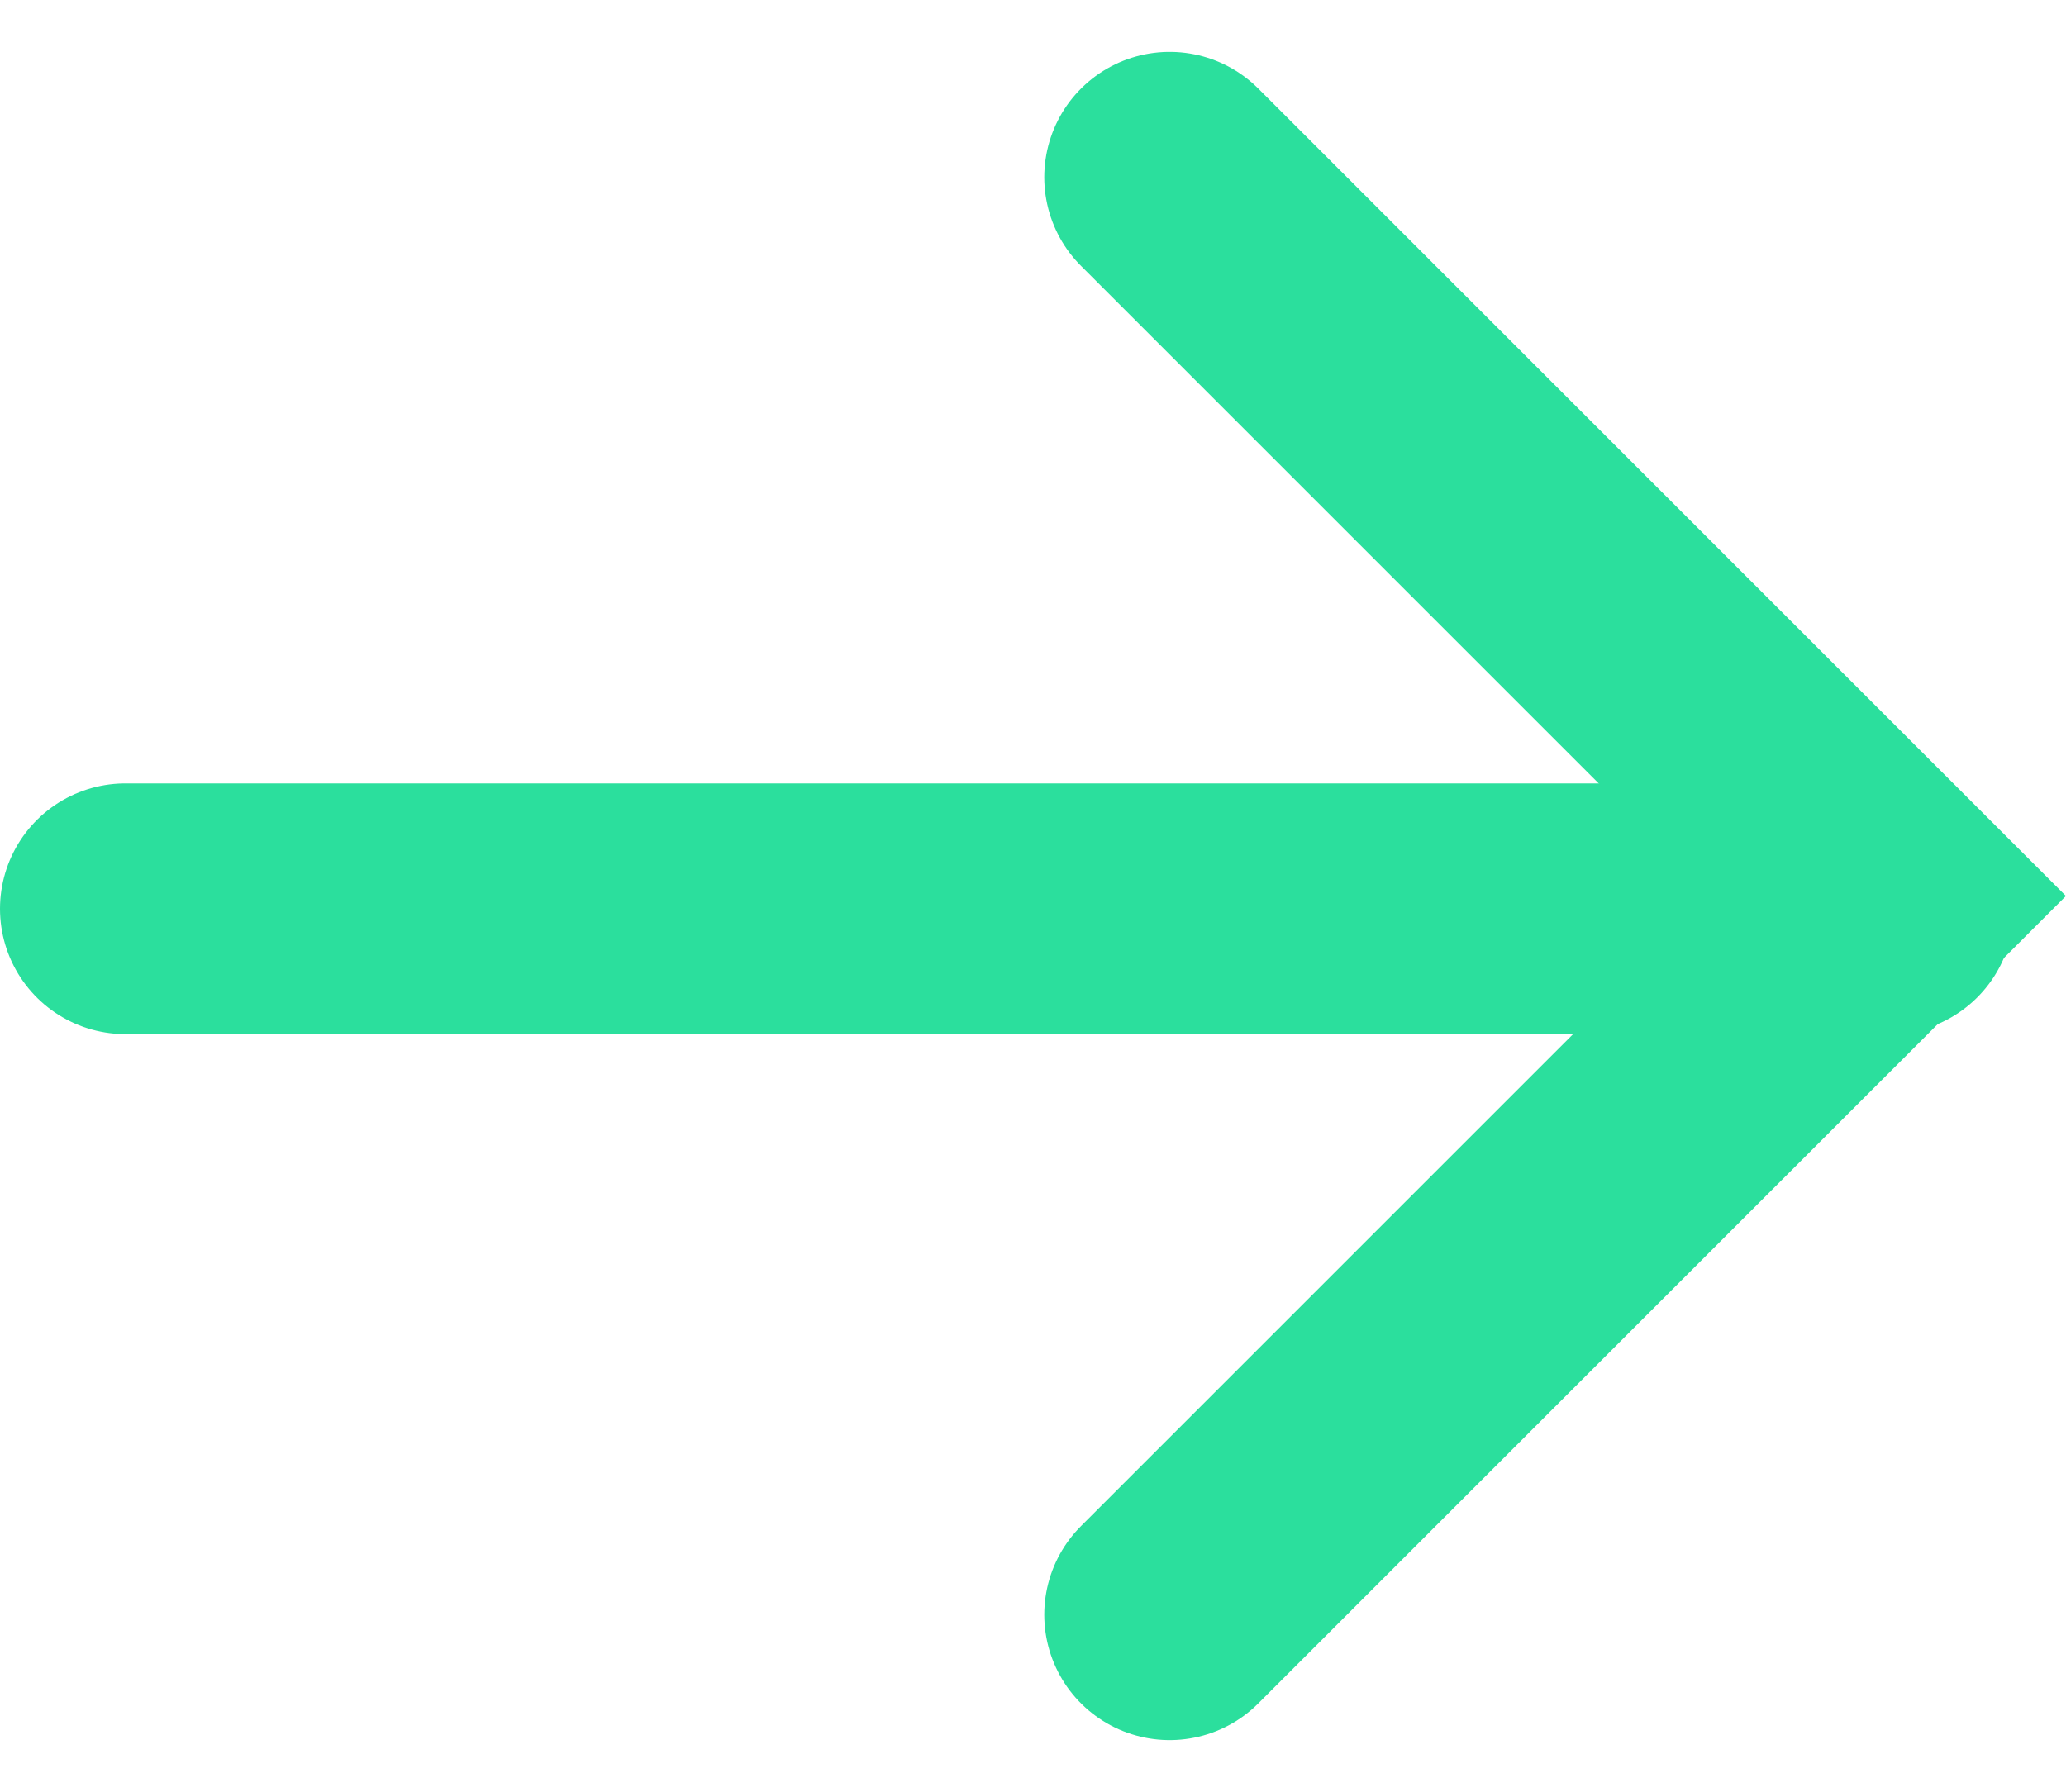 <svg xmlns="http://www.w3.org/2000/svg" width="16.478" height="14.296" viewBox="0 0 16.478 14.296"><defs><style>.a{fill:none;stroke:#2bdf9d;stroke-linecap:round;stroke-width:2px;}</style></defs><g transform="translate(1 1.414)"><path class="a" d="M2708.492,725.478h14.063" transform="translate(-2708.492 -719.642)"/><path class="a" d="M2718.641,719.642l5.734,5.734-5.734,5.734" transform="translate(-2710.312 -719.642)"/></g></svg>